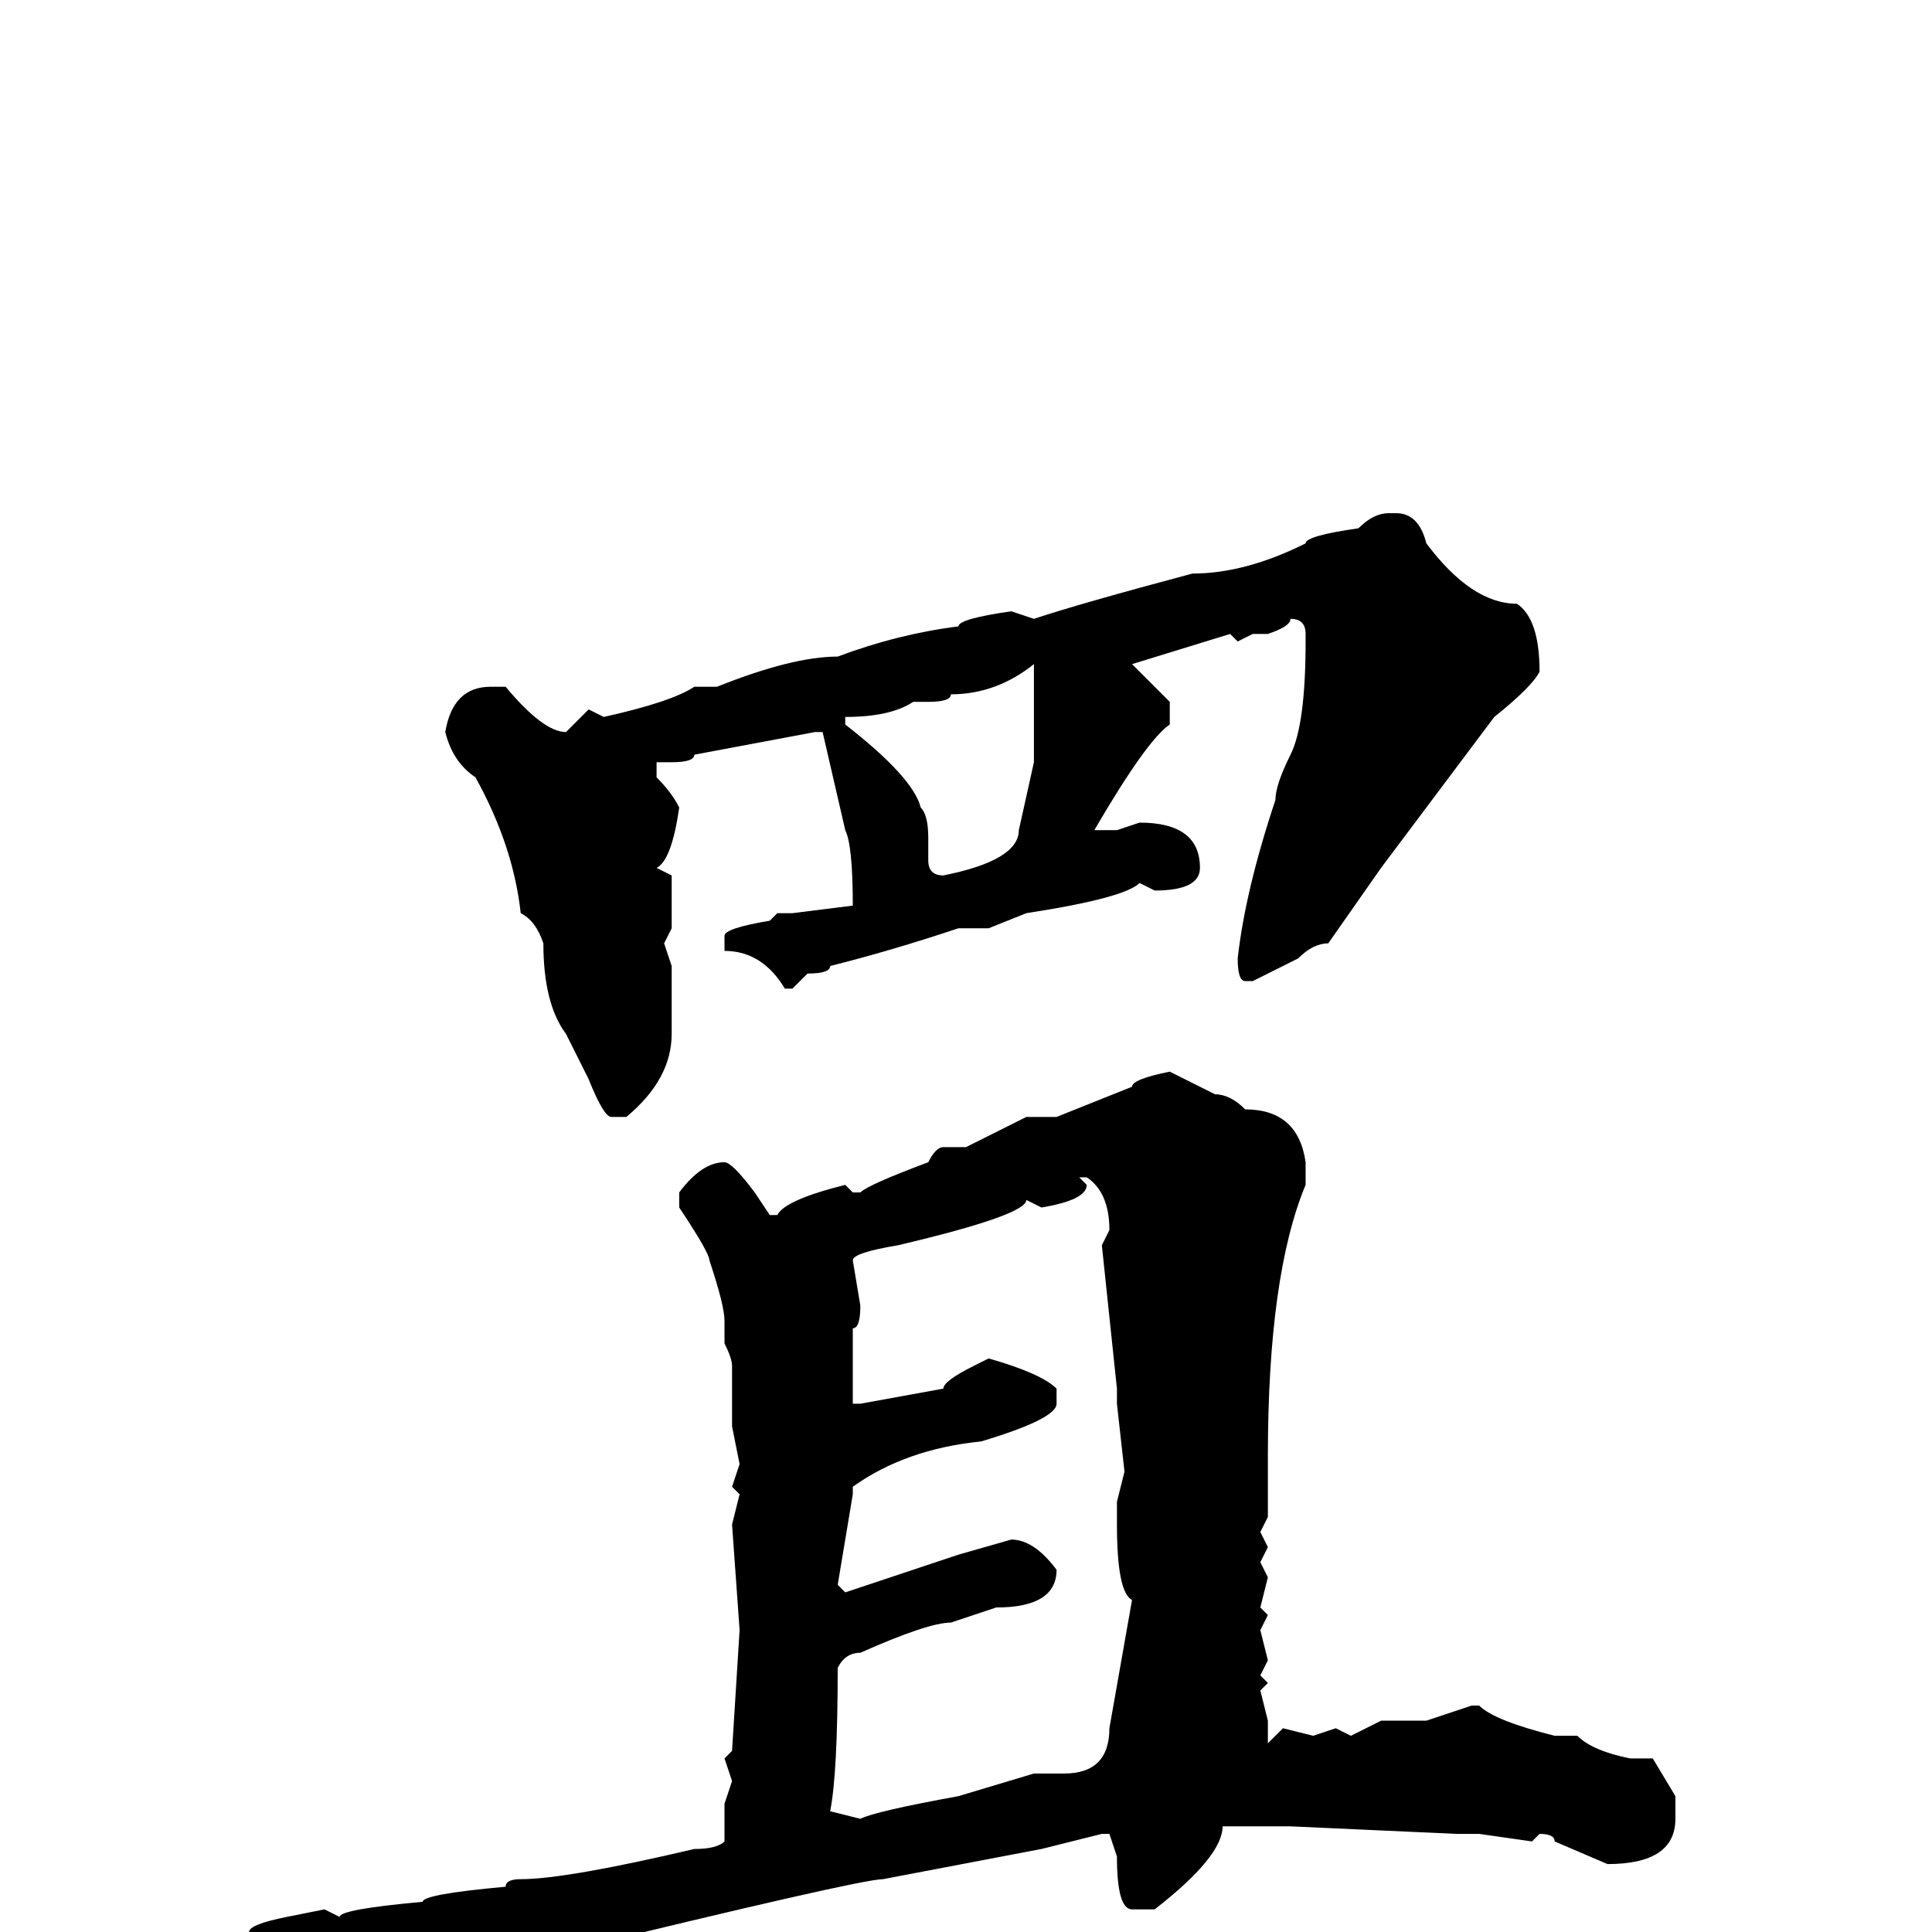 <svg xmlns="http://www.w3.org/2000/svg" viewBox="0 -256 256 256">
	<path fill="#000000" d="M184 -188H185Q188 -188 189 -184Q195 -176 201 -176Q204 -174 204 -167Q203 -165 198 -161L183 -141L176 -131Q174 -131 172 -129L166 -126H165Q164 -126 164 -129Q165 -138 169 -150Q169 -152 171 -156Q173 -160 173 -171V-172Q173 -174 171 -174Q171 -173 168 -172H166L164 -171L163 -172L150 -168L155 -163V-160Q152 -158 145 -146H148L151 -147Q159 -147 159 -141Q159 -138 153 -138L151 -139Q149 -137 136 -135L131 -133H127Q118 -130 110 -128Q110 -127 107 -127L105 -125H104Q101 -130 96 -130V-132Q96 -133 102 -134L103 -135H105L113 -136Q113 -144 112 -146L109 -159H108L92 -156Q92 -155 89 -155H87V-153Q89 -151 90 -149Q89 -142 87 -141L89 -140V-133L88 -131L89 -128V-119Q89 -113 83 -108H81Q80 -108 78 -113L75 -119Q72 -123 72 -131Q71 -134 69 -135Q68 -144 63 -153Q60 -155 59 -159Q60 -165 65 -165H67Q72 -159 75 -159L78 -162L80 -161Q89 -163 92 -165H95Q105 -169 111 -169Q119 -172 127 -173Q127 -174 134 -175L137 -174Q143 -176 158 -180Q165 -180 173 -184Q173 -185 180 -186Q182 -188 184 -188ZM123 -163H121Q118 -161 112 -161V-160Q121 -153 122 -149Q123 -148 123 -145V-142Q123 -140 125 -140Q135 -142 135 -146L137 -155V-157V-162V-166V-167V-168Q132 -164 126 -164Q126 -163 123 -163ZM155 -114L161 -111Q163 -111 165 -109Q172 -109 173 -102V-99Q168 -87 168 -63V-55L167 -53L168 -51L167 -49L168 -47L167 -43L168 -42L167 -40L168 -36L167 -34L168 -33L167 -32L168 -28V-26V-25L170 -27L174 -26L177 -27L179 -26L183 -28H189L195 -30H196Q198 -28 206 -26H209Q211 -24 216 -23H219L222 -18V-15Q222 -9 213 -9L206 -12Q206 -13 204 -13L203 -12L196 -13H193L171 -14H162Q162 -10 153 -3H150Q148 -3 148 -10L147 -13H146L138 -11L117 -7Q114 -7 73 3Q60 6 46 12L40 6L33 1V0Q33 -1 38 -2L43 -3L45 -2Q45 -3 56 -4Q56 -5 67 -6Q67 -7 69 -7Q75 -7 92 -11Q95 -11 96 -12V-14V-16V-17L97 -20L96 -23L97 -24L98 -40L97 -54L98 -58L97 -59L98 -62L97 -67V-73V-75Q97 -76 96 -78V-81Q96 -83 94 -89Q94 -90 90 -96V-98Q93 -102 96 -102Q97 -102 100 -98L102 -95H103Q104 -97 112 -99L113 -98H114Q115 -99 123 -102Q124 -104 125 -104H128L136 -108H140L150 -112Q150 -113 155 -114ZM143 -100L144 -99Q144 -97 138 -96L136 -97Q136 -95 119 -91Q113 -90 113 -89L114 -83Q114 -80 113 -80V-77V-75V-70H114L125 -72Q125 -73 129 -75L131 -76Q138 -74 140 -72V-70Q140 -68 130 -65Q120 -64 113 -59V-58L111 -46L112 -45L127 -50L134 -52Q137 -52 140 -48Q140 -43 132 -43L126 -41Q123 -41 114 -37Q112 -37 111 -35Q111 -21 110 -16L114 -15Q116 -16 127 -18L137 -21H139H141Q147 -21 147 -27L150 -44Q148 -45 148 -54V-57L149 -61L148 -70V-72L146 -91L147 -93Q147 -98 144 -100Z"/>
</svg>
